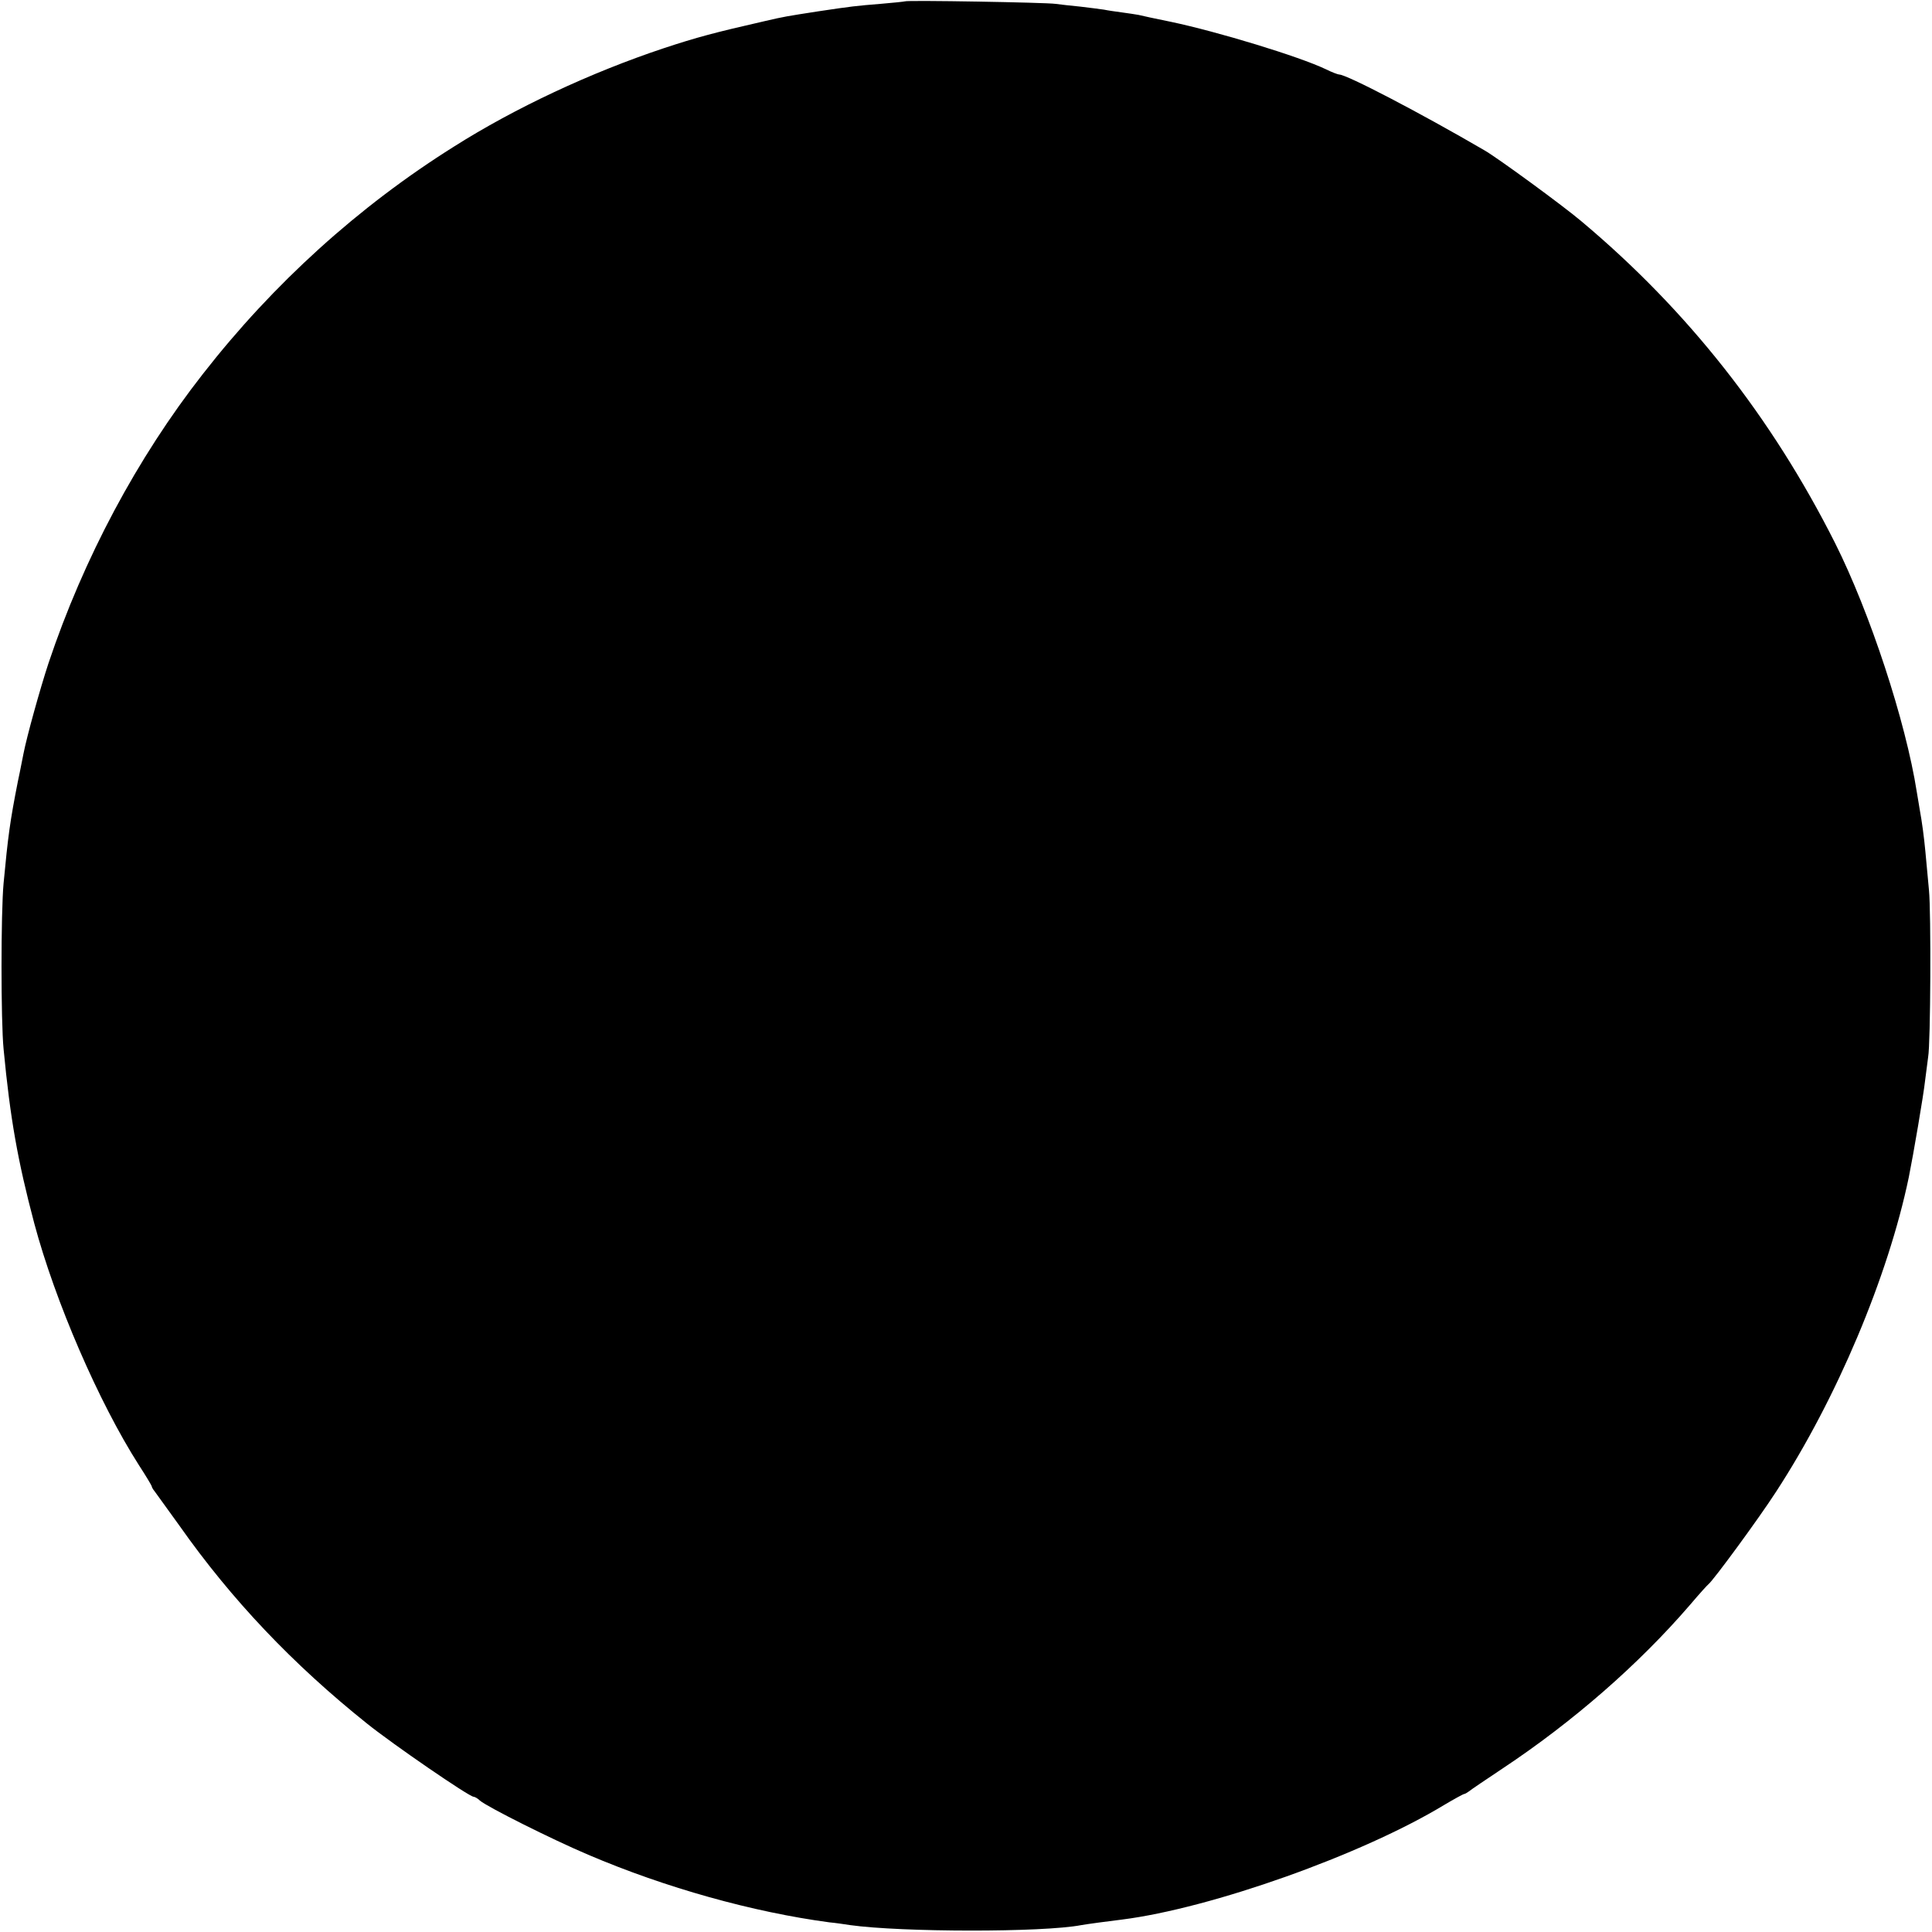 <?xml version="1.0" standalone="no"?>
<!DOCTYPE svg PUBLIC "-//W3C//DTD SVG 20010904//EN"
 "http://www.w3.org/TR/2001/REC-SVG-20010904/DTD/svg10.dtd">
<svg version="1.0" xmlns="http://www.w3.org/2000/svg"
 width="700pt" height="700pt" viewBox="0 0 700 700"
 preserveAspectRatio="xMidYMid meet">
<g transform="translate(0,700) scale(0.1,-0.1)"
fill="#000000" stroke="none">
<path d="M3278 6995 c-2 -1 -41 -5 -88 -9 -87 -7 -105 -9 -225 -27 -116 -18
-123 -19 -192 -35 -184 -42 -248 -59 -369 -99 -264 -88 -538 -216 -759 -356
-346 -217 -655 -497 -910 -824 -238 -304 -432 -668 -559 -1047 -31 -94 -79
-267 -91 -329 -3 -13 -11 -58 -20 -99 -29 -147 -36 -200 -52 -370 -10 -107
-10 -500 0 -601 24 -252 51 -404 111 -631 76 -284 234 -649 379 -876 26 -40
47 -75 47 -78 0 -2 4 -10 10 -17 5 -7 46 -64 91 -126 188 -267 410 -501 679
-716 92 -74 370 -265 386 -265 4 0 15 -6 23 -14 27 -23 260 -140 392 -196 281
-120 597 -208 874 -245 22 -2 56 -7 75 -10 186 -26 698 -27 838 0 16 3 104 15
147 20 324 41 870 235 1167 415 37 22 70 40 73 40 3 0 11 5 18 10 7 6 62 43
122 83 253 168 492 376 678 592 33 39 63 72 67 75 17 13 181 236 245 335 219
336 406 779 481 1140 16 79 54 301 59 350 4 33 9 71 11 85 9 48 11 525 3 605
-4 44 -10 107 -13 140 -5 53 -12 106 -21 155 -1 8 -6 35 -10 60 -40 256 -170
651 -296 902 -230 457 -535 844 -919 1166 -66 56 -304 230 -351 257 -235 137
-500 275 -527 275 -4 0 -26 8 -48 19 -96 46 -391 136 -562 172 -54 11 -106 22
-117 25 -11 2 -38 6 -60 9 -22 3 -51 7 -65 10 -13 2 -52 7 -86 11 -33 3 -74 8
-90 10 -32 5 -540 14 -546 9z"/>
</g>
</svg>
